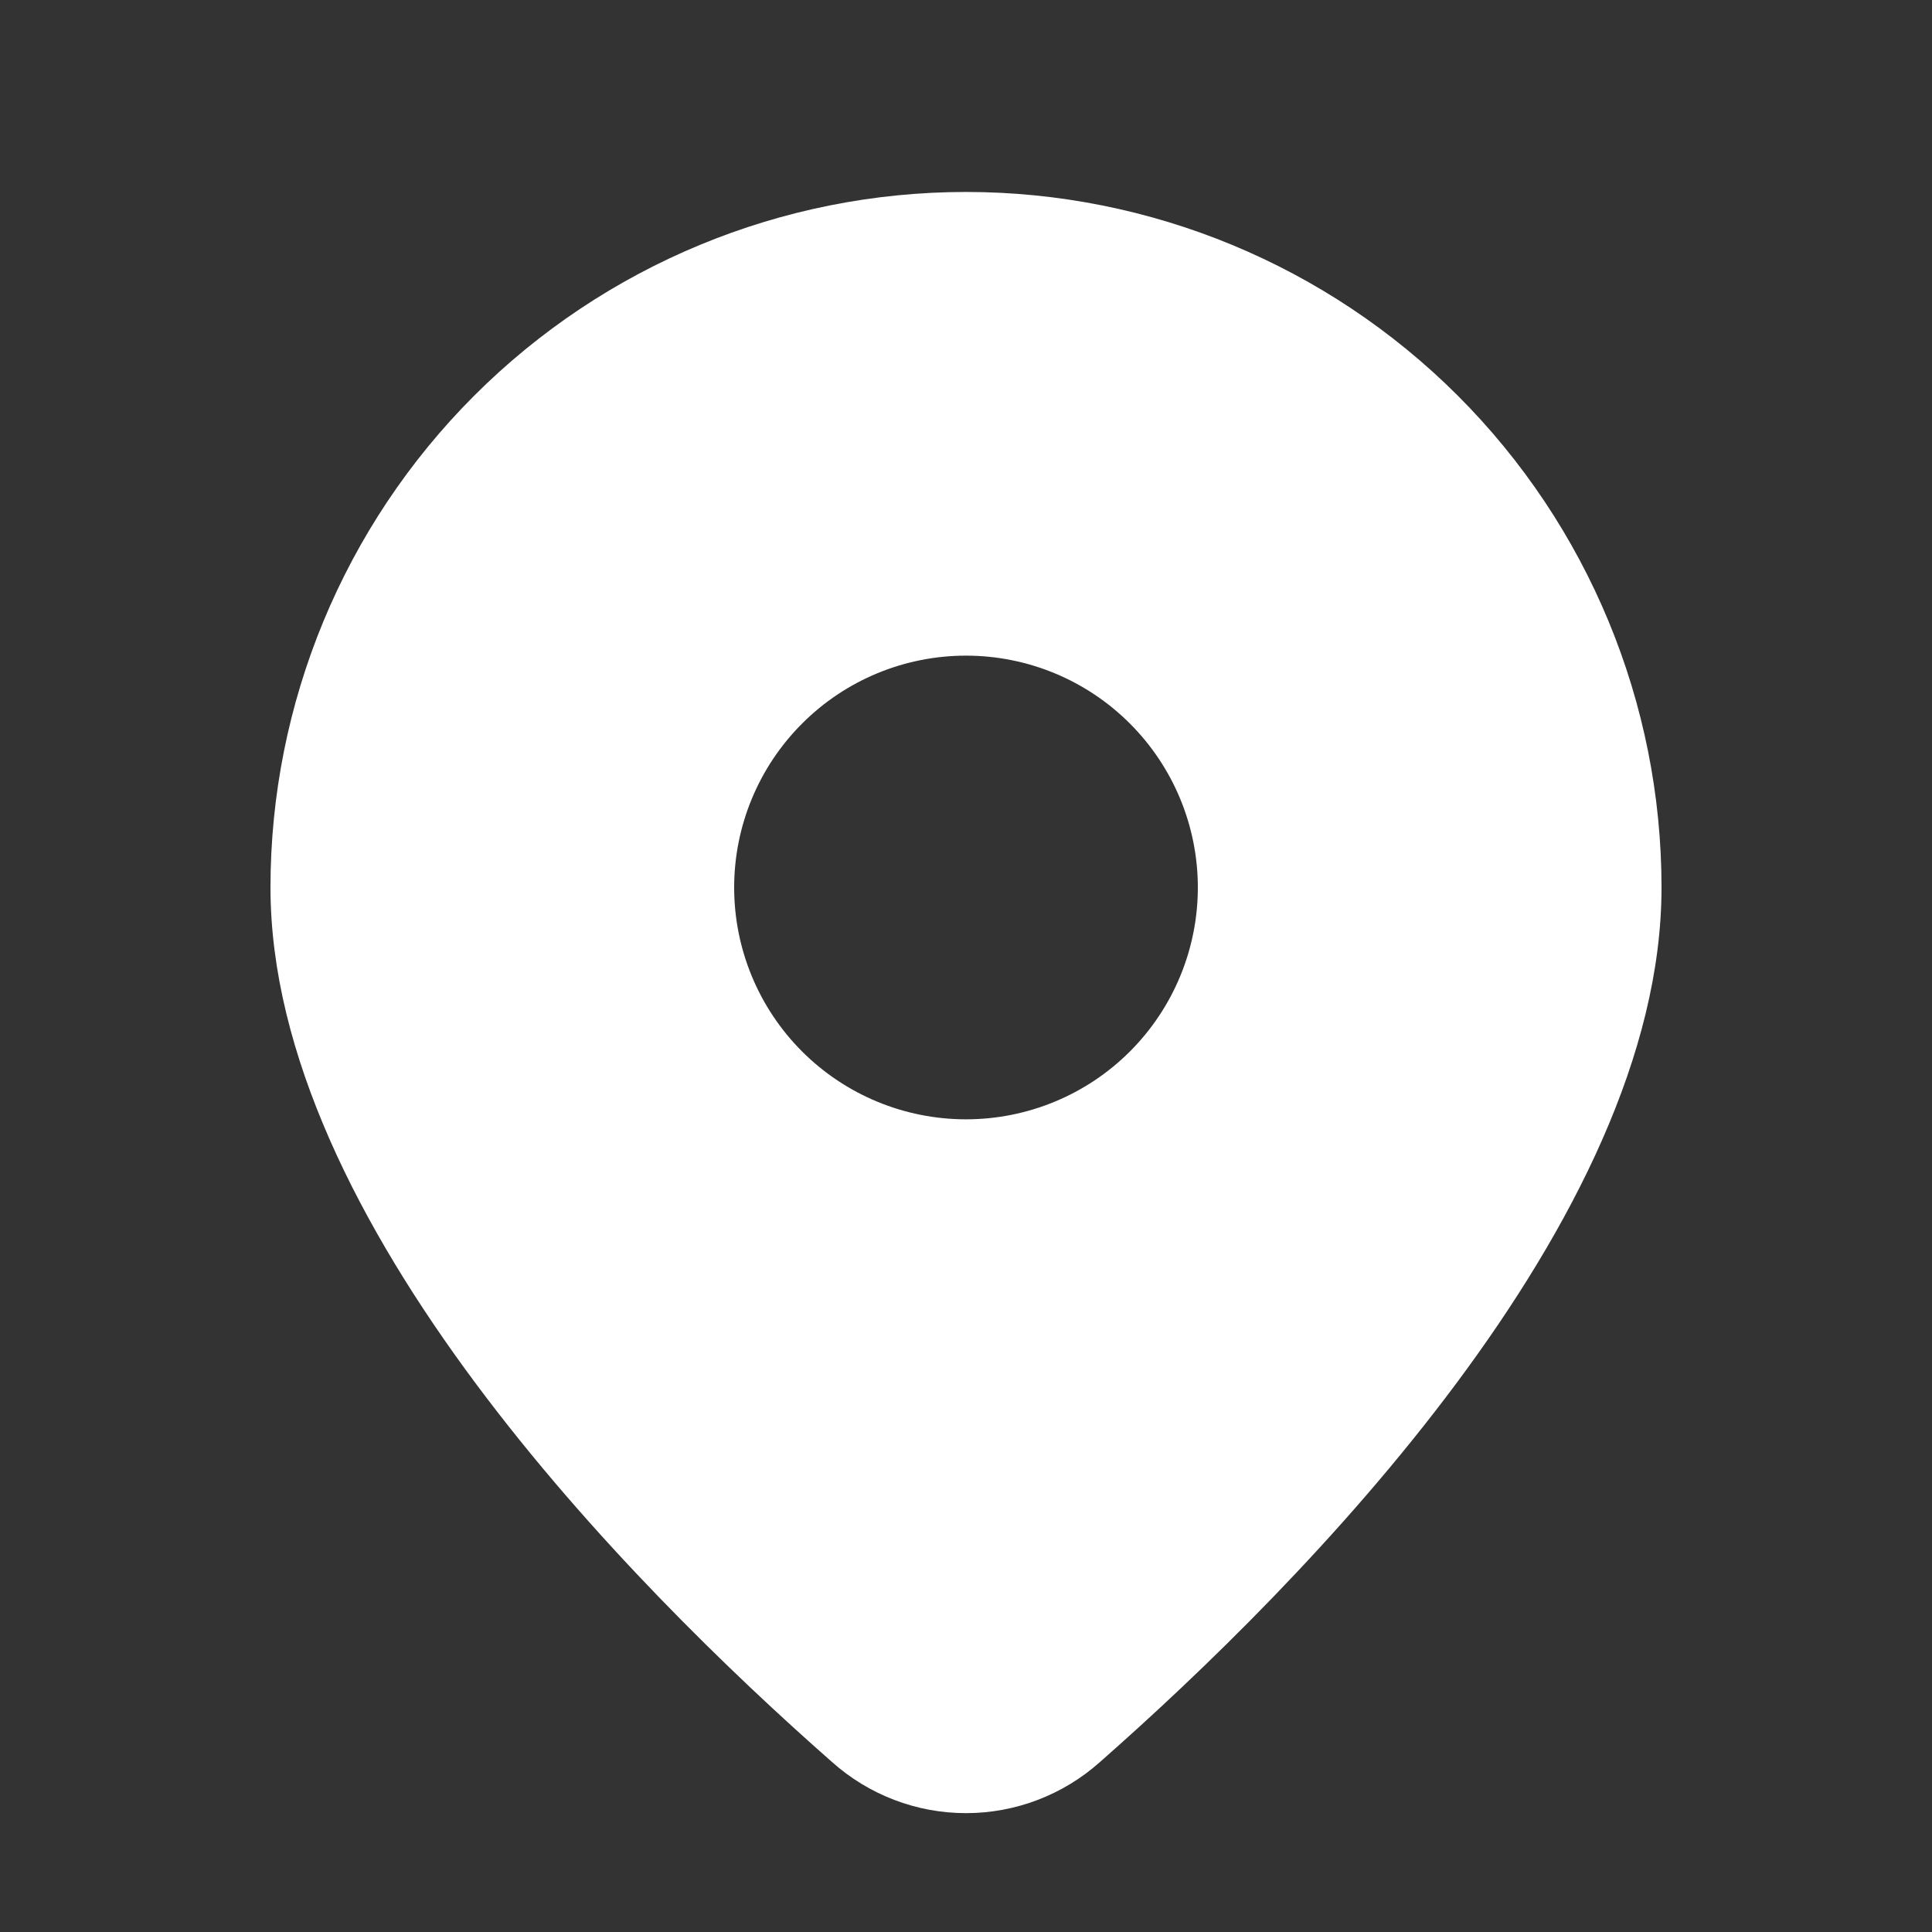 <svg width="25" height="25" viewBox="0 0 25 25" fill="none" xmlns="http://www.w3.org/2000/svg">
<rect x="0" y="0" width="25" height="25" fill="#333333" stroke="none"/>
<path d="M14.234 22.8C16.849 20.499 21.5 15.798 21.5 11.484C21.5 9.097 20.552 6.808 18.864 5.12C17.176 3.433 14.887 2.484 12.5 2.484C10.113 2.484 7.824 3.433 6.136 5.12C4.448 6.808 3.5 9.097 3.5 11.484C3.5 15.798 8.15 20.499 10.766 22.8C11.243 23.226 11.86 23.462 12.5 23.462C13.14 23.462 13.757 23.226 14.234 22.8ZM9.5 11.484C9.5 10.689 9.816 9.926 10.379 9.363C10.941 8.8 11.704 8.484 12.5 8.484C13.296 8.484 14.059 8.8 14.621 9.363C15.184 9.926 15.5 10.689 15.5 11.484C15.5 12.28 15.184 13.043 14.621 13.606C14.059 14.168 13.296 14.484 12.5 14.484C11.704 14.484 10.941 14.168 10.379 13.606C9.816 13.043 9.5 12.28 9.5 11.484Z" fill="white"/>
</svg>

